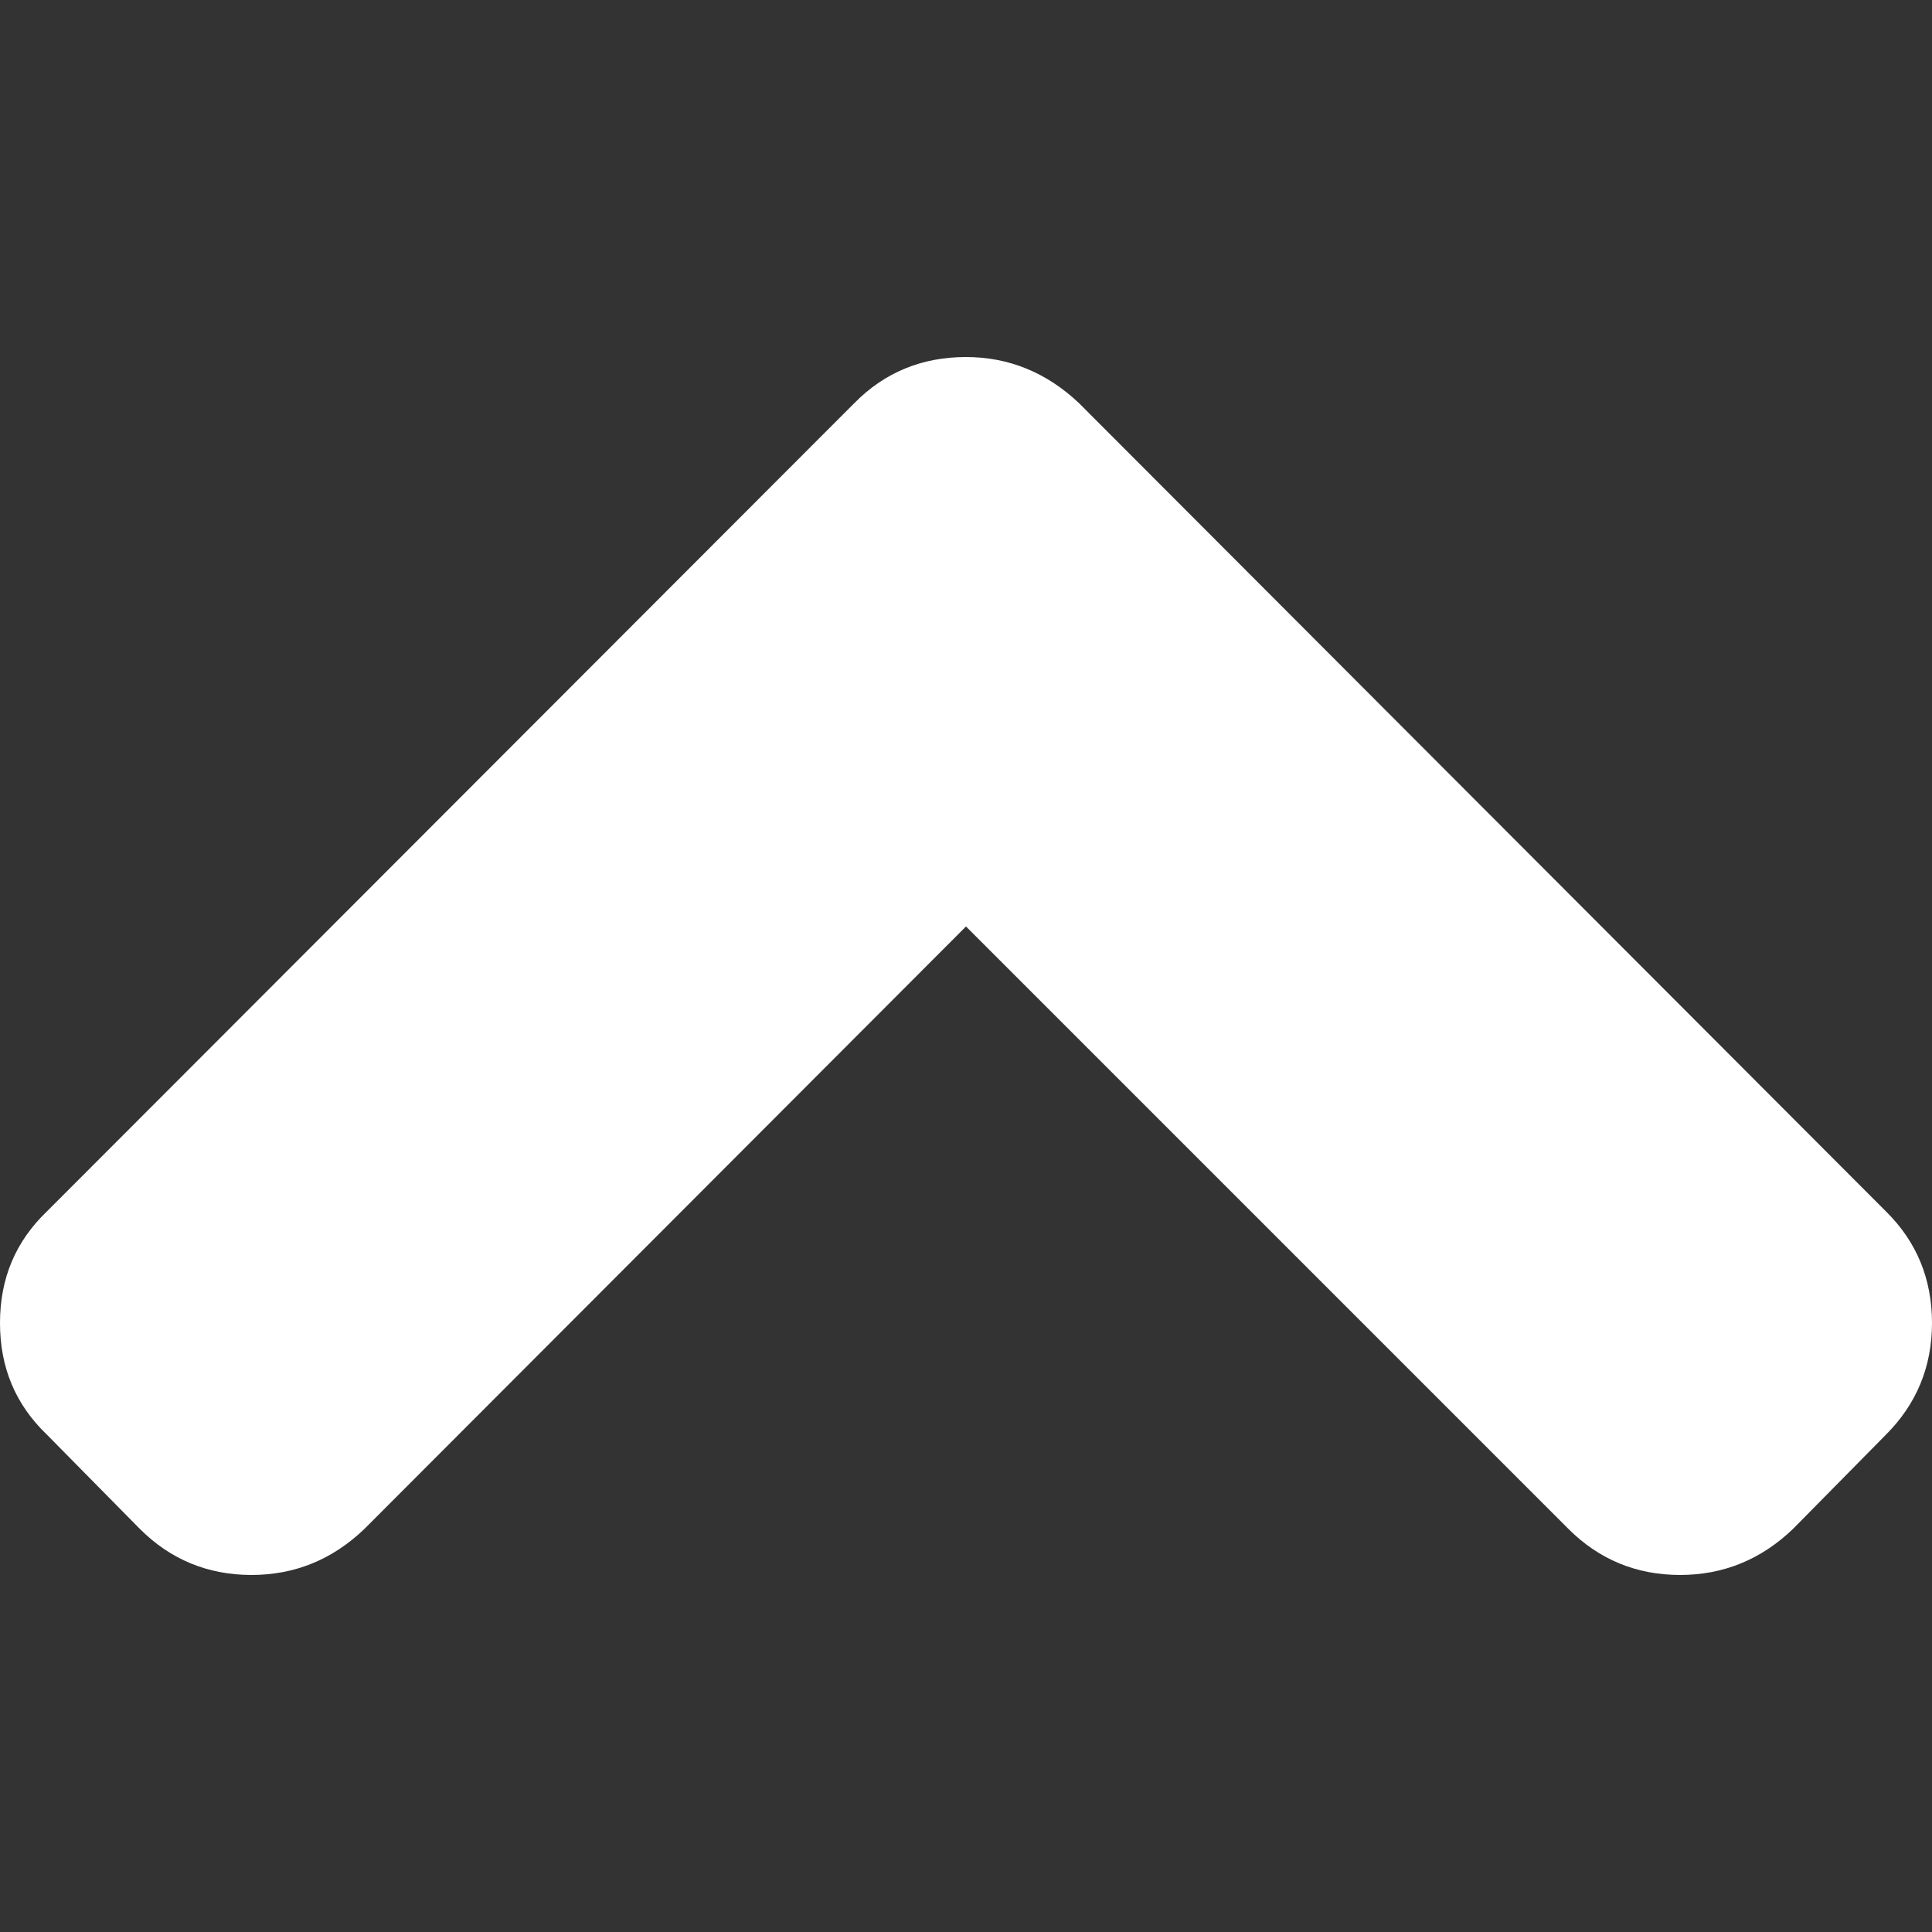 <svg xmlns="http://www.w3.org/2000/svg" width="20" height="20" viewBox="-83 174.2 444.8 444.8"><rect x="-83" y="174.2" width="444.8" height="444.8" fill="#333333" stroke="none"/><path fill="#fff" d="M113.7,267L-72.2,453.1C-79.4,460-83,468.5-83,478.8c0,10.3,3.6,18.8,10.8,25.7l21.4,21.7c7,7,15.6,10.6,25.7,10.6 c9.9,0,18.6-3.5,26-10.6l138.5-138.7l138.7,138.7c7,7,15.6,10.6,25.7,10.6c9.9,0,18.6-3.5,26-10.6l21.4-21.7 c7-7,10.6-15.6,10.6-25.7c0-10.1-3.5-18.7-10.6-25.7L165.4,267c-7.4-7-16.1-10.6-26-10.6C129.3,256.4,120.7,259.9,113.7,267 L113.7,267z"/></svg>
